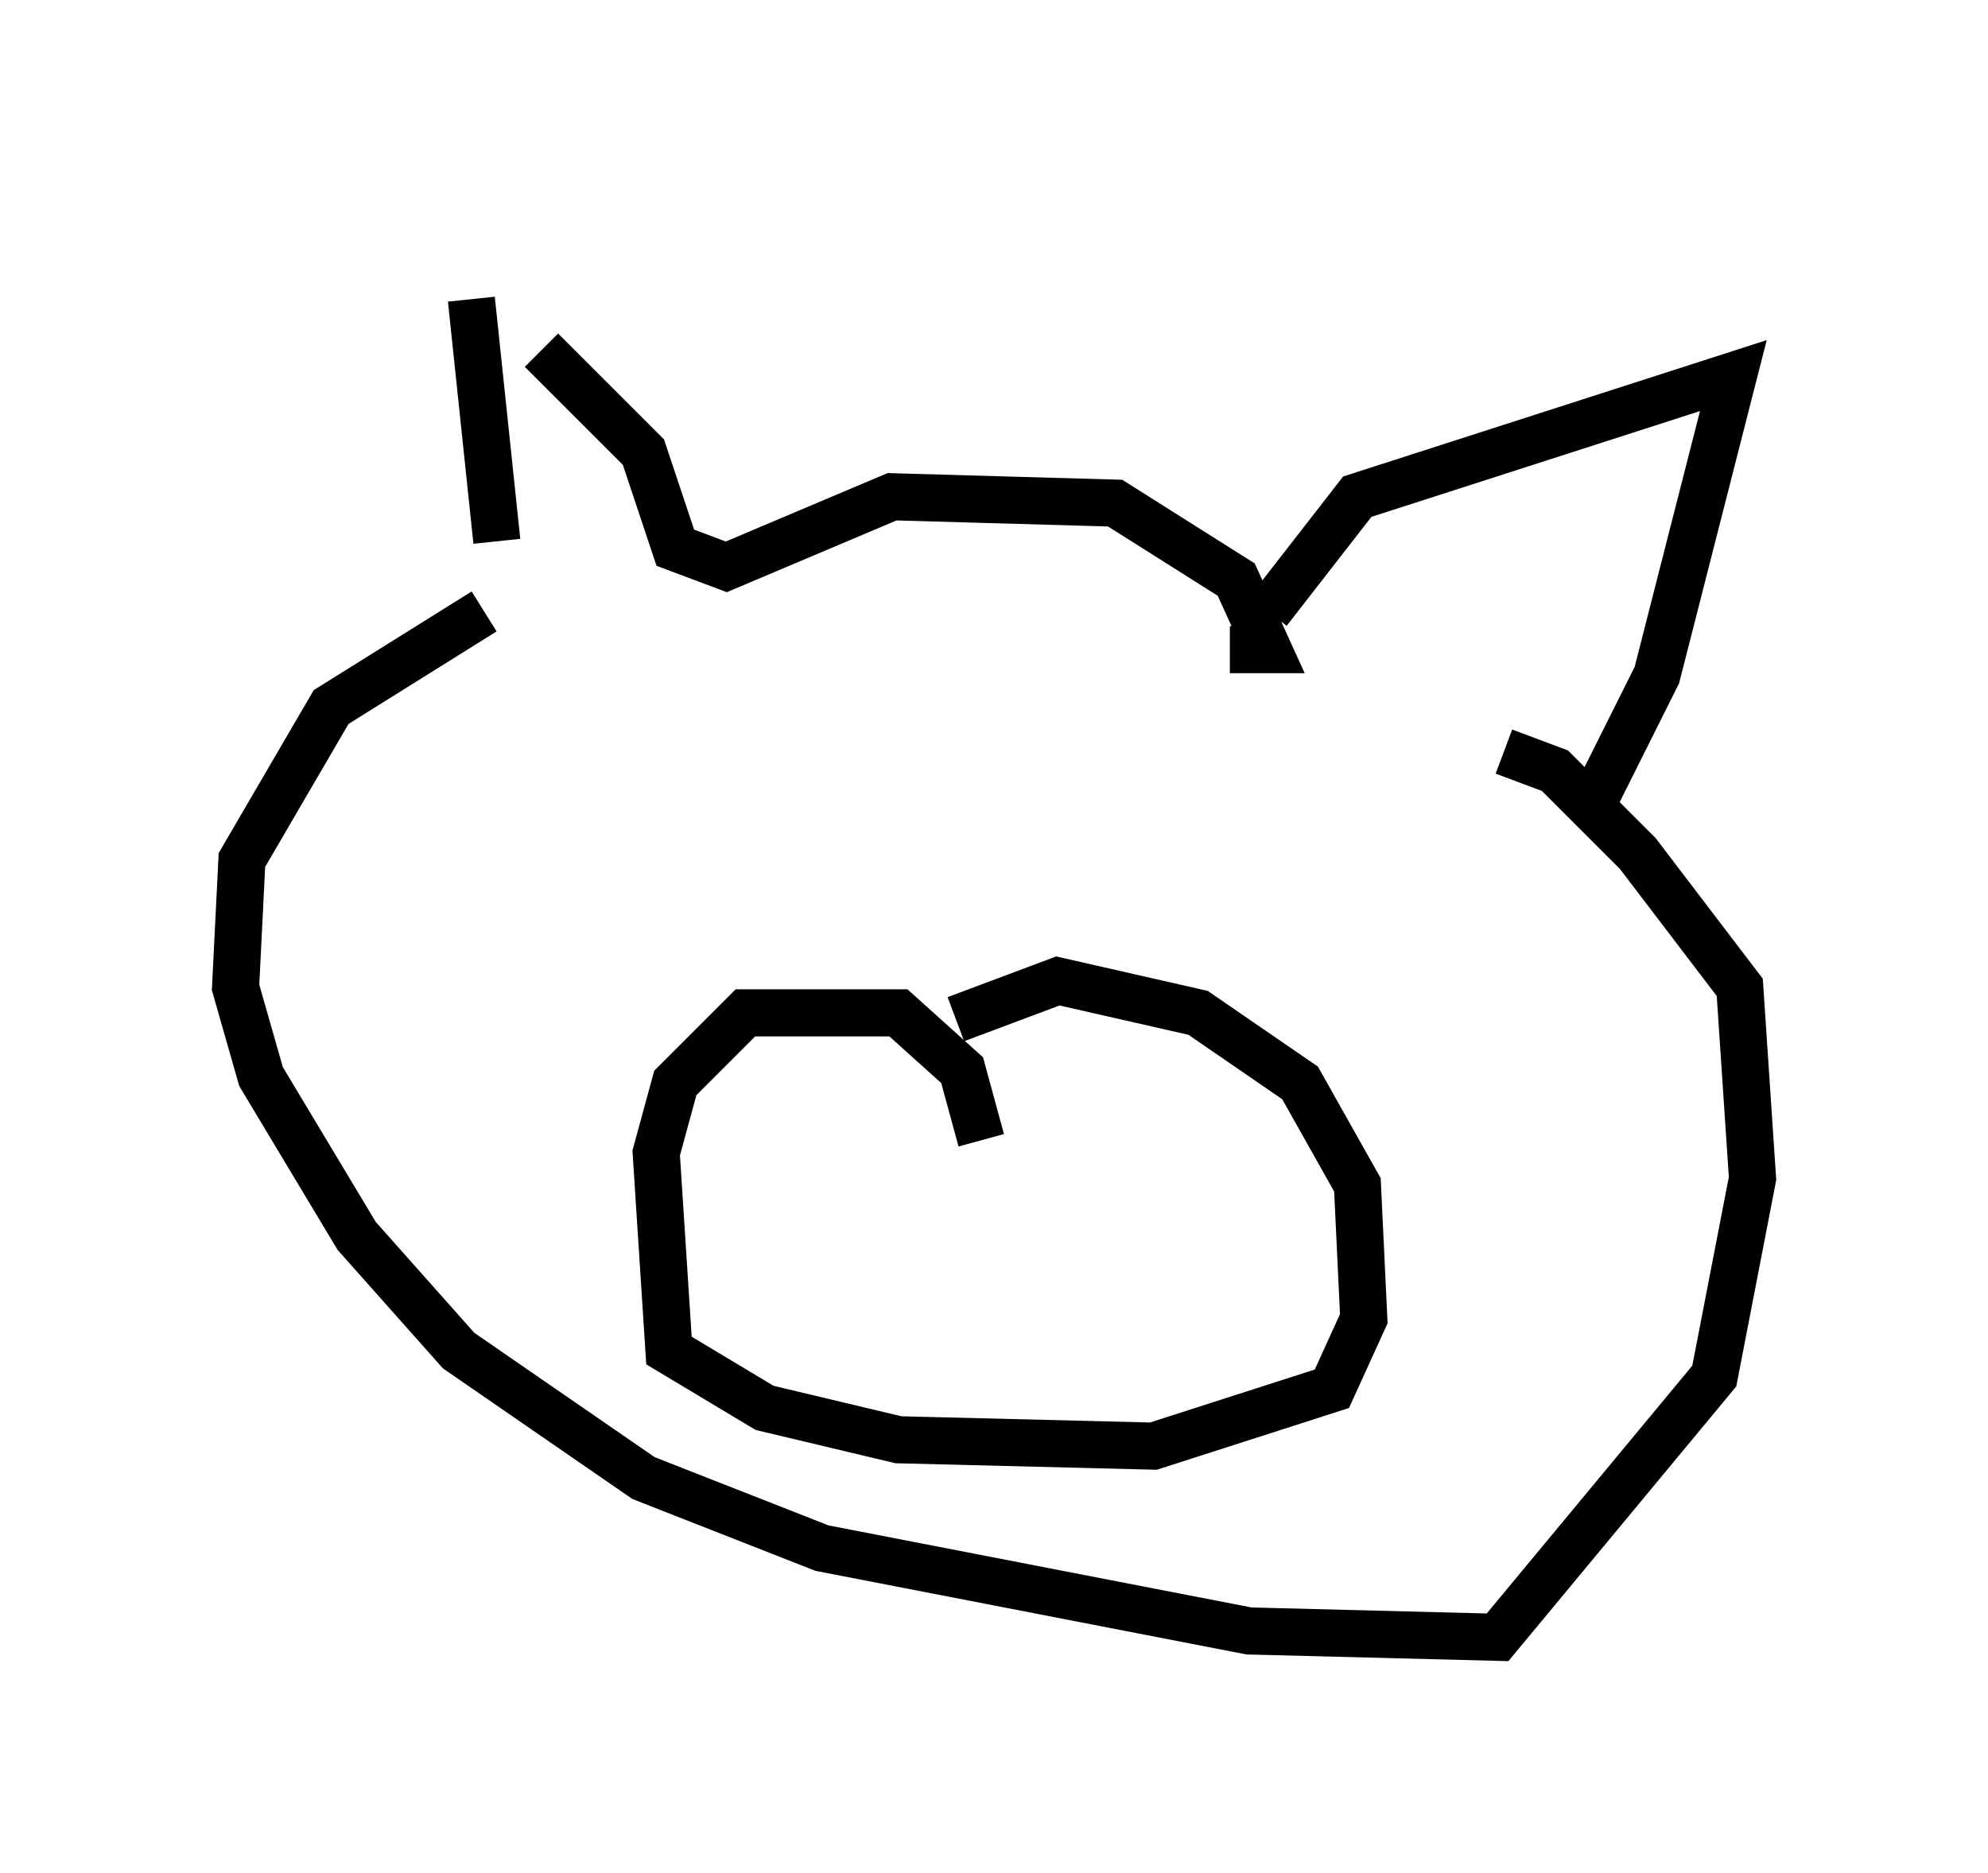 <?xml version="1.0" encoding="utf-8" ?>
<svg baseProfile="full" height="39.77" version="1.1" width="42.205" xmlns="http://www.w3.org/2000/svg" xmlns:ev="http://www.w3.org/2001/xml-events" xmlns:xlink="http://www.w3.org/1999/xlink"><defs /><rect fill="white" height="39.77" width="42.205" x="0" y="0" /><path d="M9.195, 5 m0.812, 1.353 l0.541, 5.142 m0.947, -4.059 l2.165, 2.165 0.677, 2.03 l1.083, 0.406 3.518, -1.488 l4.736, 0.135 2.571, 1.624 l0.677, 1.488 -0.812, 0.0 m-15.832, -0.812 l-3.248, 2.03 -1.894, 3.248 l-0.135, 2.706 0.541, 1.894 l2.03, 3.383 2.165, 2.436 l3.924, 2.706 3.789, 1.488 l9.066, 1.759 5.277, 0.135 l4.601, -5.548 0.812, -4.195 l-0.271, -4.059 -2.165, -2.842 l-1.759, -1.759 -1.083, -0.406 m-5.007, -2.977 l1.894, -2.436 7.984, -2.571 l-1.624, 6.36 -1.353, 2.706 m-12.99, 7.172 l-0.406, -1.488 -1.353, -1.218 l-3.248, 0.0 -1.488, 1.488 l-0.406, 1.488 0.271, 4.195 l2.03, 1.218 2.842, 0.677 l5.413, 0.135 3.789, -1.218 l0.677, -1.488 -0.135, -2.842 l-1.218, -2.165 -2.165, -1.488 l-2.977, -0.677 -2.165, 0.812 " fill="none" stroke="black" stroke-width="1" /></svg>